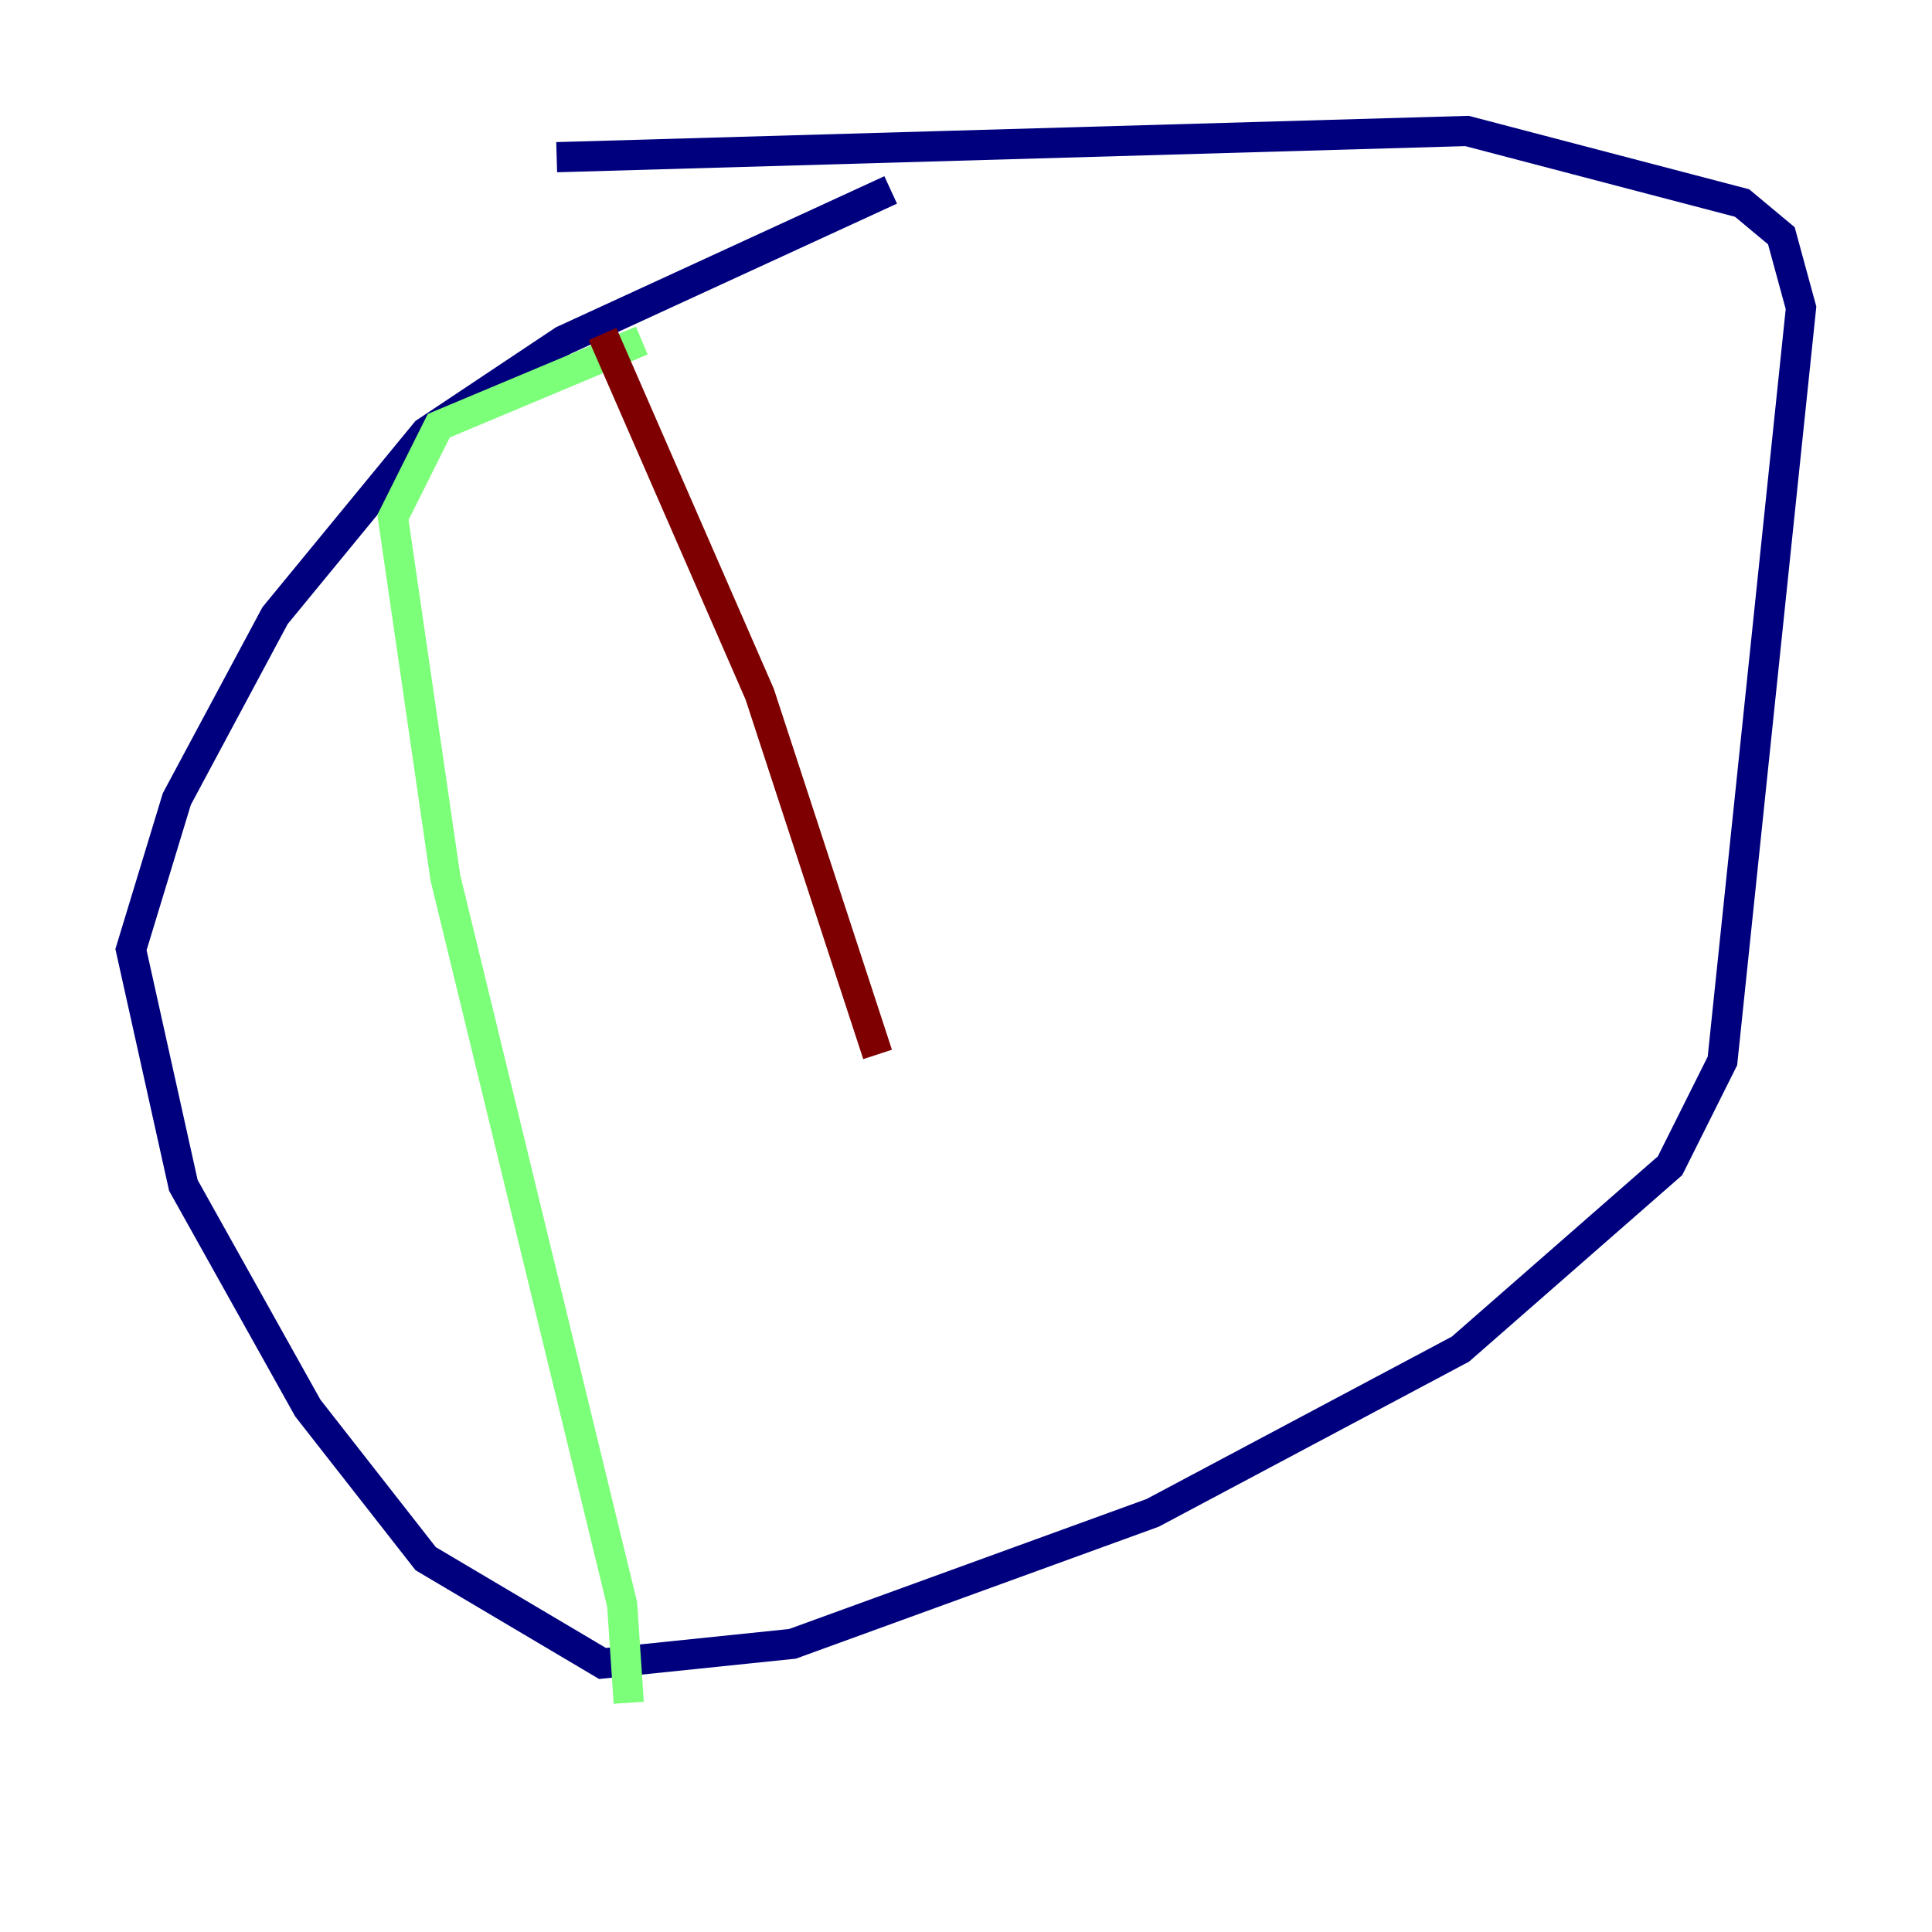 <?xml version="1.0" encoding="utf-8" ?>
<svg baseProfile="tiny" height="128" version="1.2" viewBox="0,0,128,128" width="128" xmlns="http://www.w3.org/2000/svg" xmlns:ev="http://www.w3.org/2001/xml-events" xmlns:xlink="http://www.w3.org/1999/xlink"><defs /><polyline fill="none" points="59.01,12.583 37.315,22.563 28.203,28.637 18.224,40.786 11.715,52.936 8.678,62.915 12.149,78.536 20.393,93.288 28.203,103.268 39.919,110.21 52.502,108.909 76.366,100.231 96.759,89.383 110.644,77.234 114.115,70.291 119.322,20.393 118.02,15.62 115.417,13.451 97.193,8.678 36.881,10.414" stroke="#00007f" stroke-width="2" /><polyline fill="none" points="42.522,22.563 29.071,28.203 26.034,34.278 29.505,58.142 41.22,106.305 41.654,112.814" stroke="#7cff79" stroke-width="2" /><polyline fill="none" points="39.919,22.129 50.332,45.993 58.142,69.858" stroke="#7f0000" stroke-width="2" /></svg>